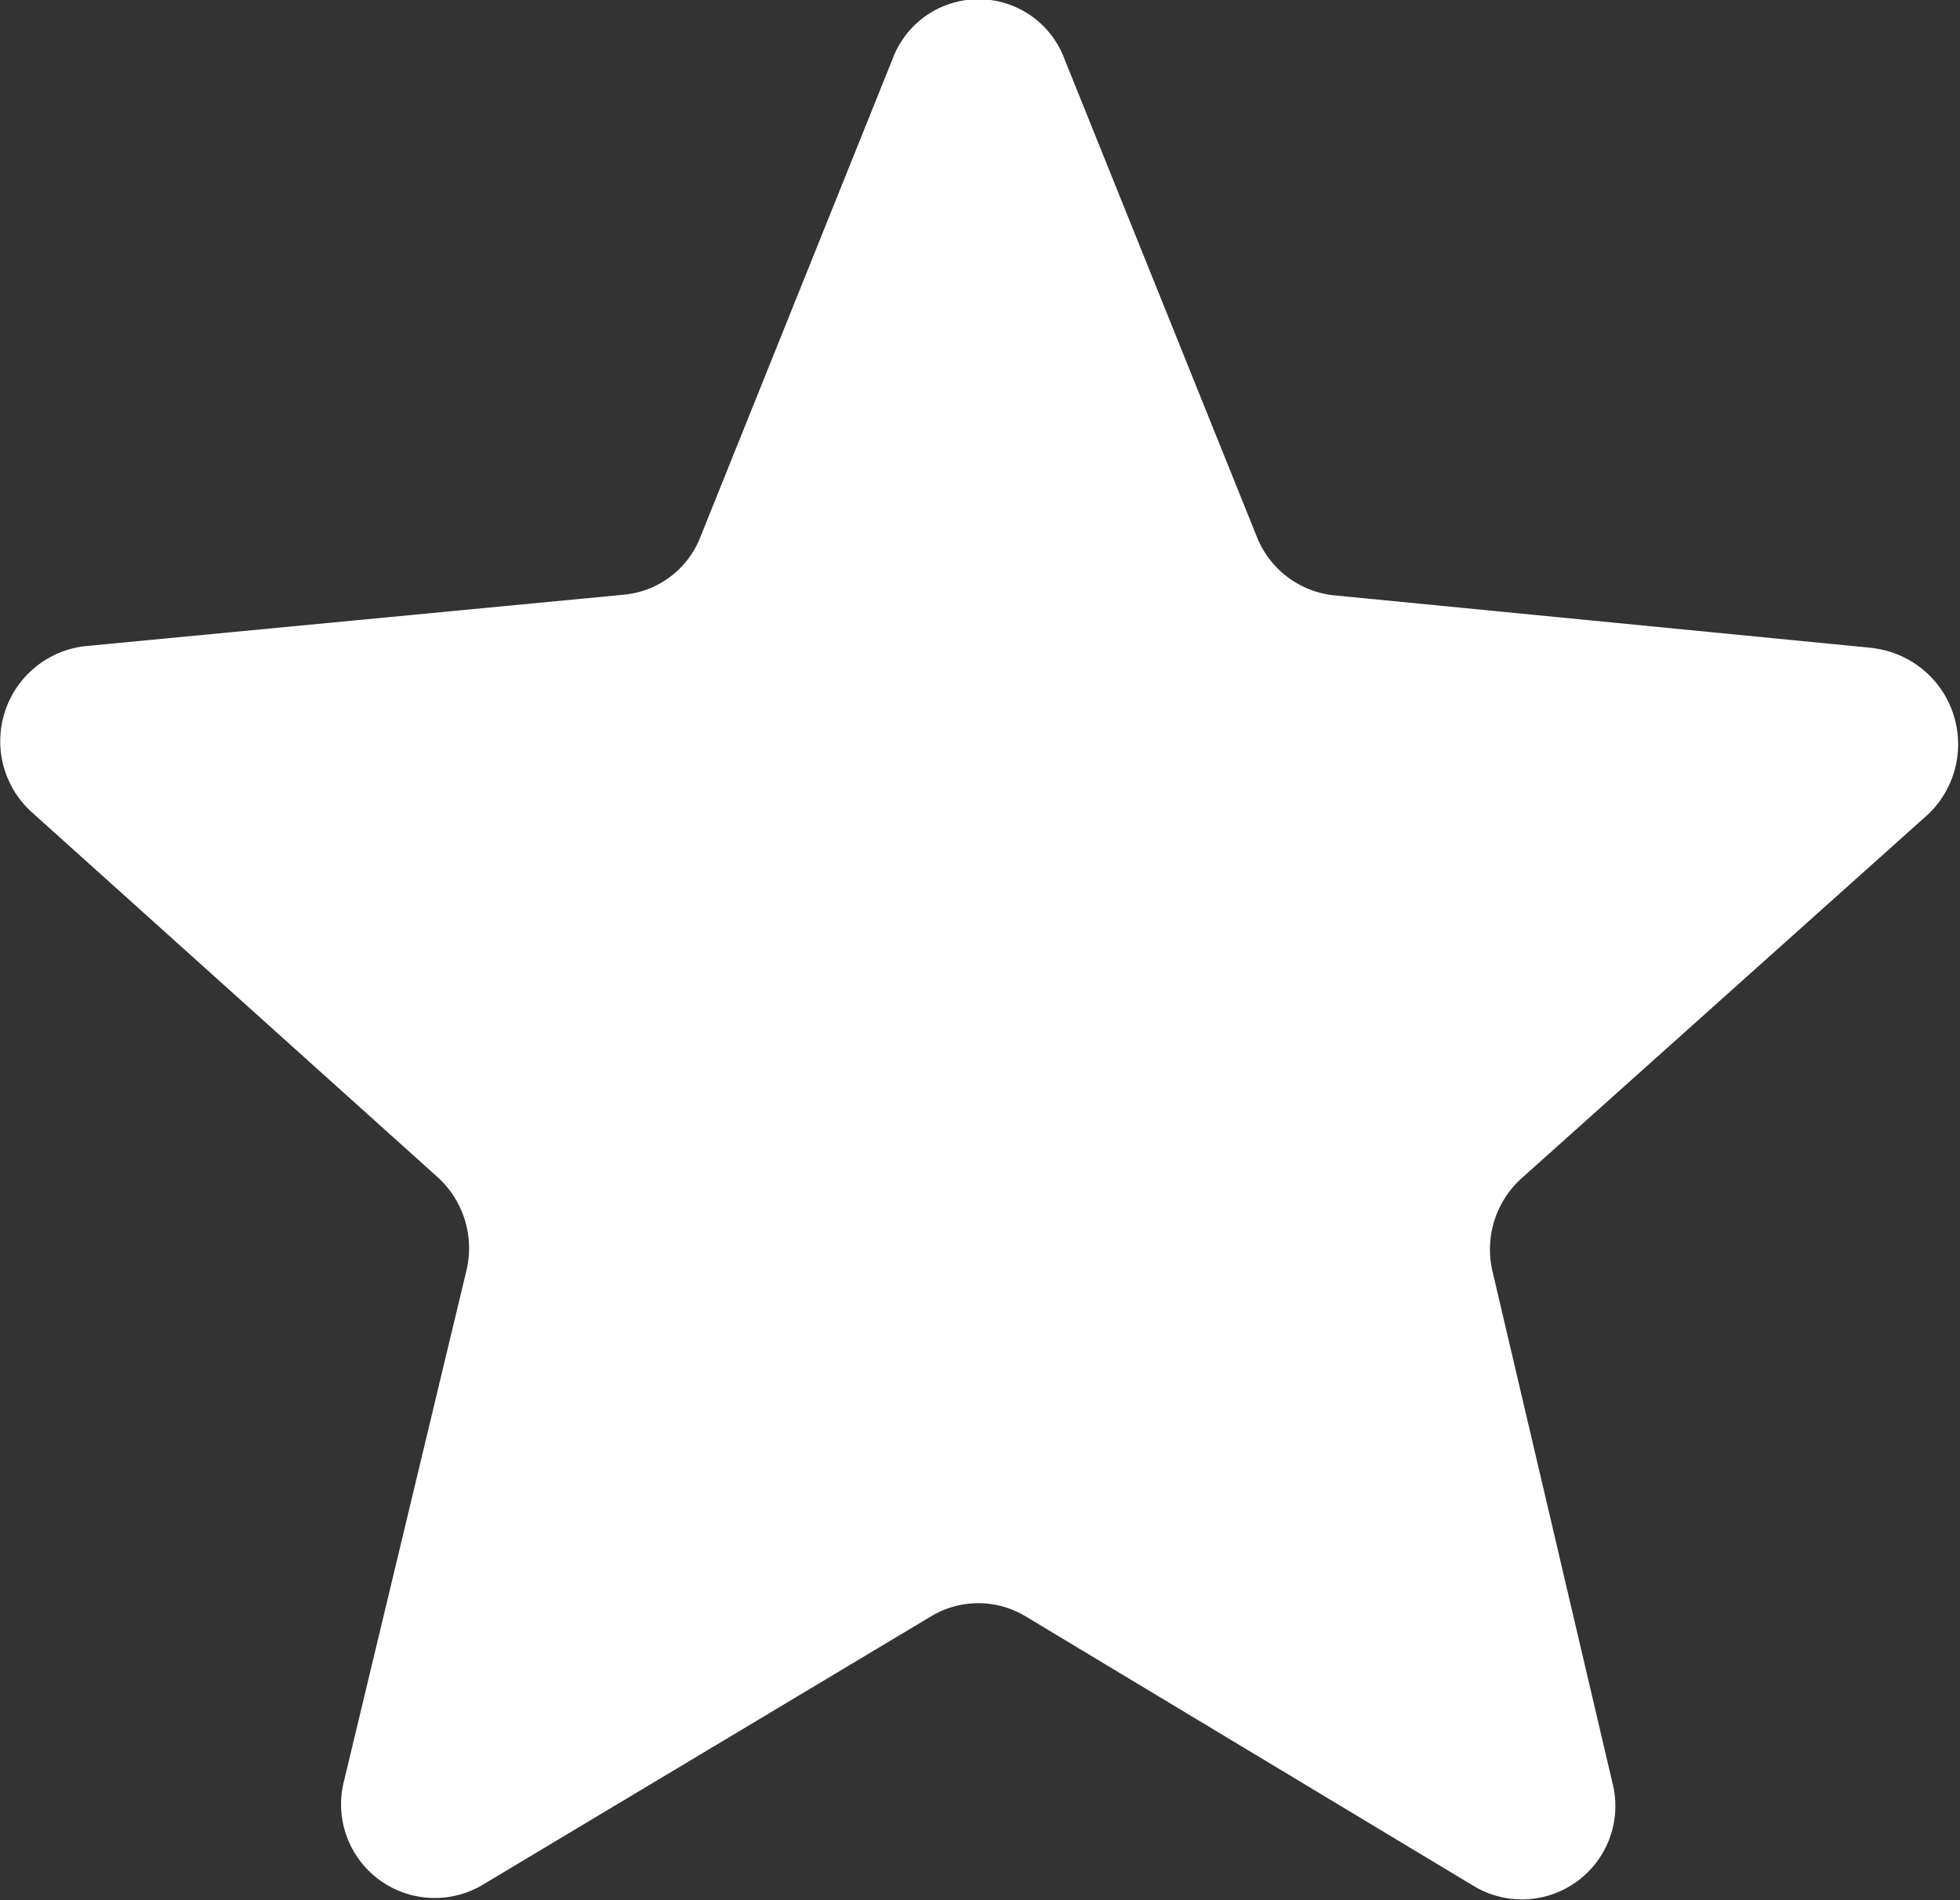 <svg xmlns="http://www.w3.org/2000/svg" width="30.938" height="30" viewBox="0 0 30.938 30">
  <rect x="0" y="0" width="30.938" height="30" fill="#333333" stroke="none"/>
<defs>
    <style>
      .cls-1 {
        fill: #fff;
        fill-rule: evenodd;
      }
    </style>
  </defs>
  <path id="ico_pop_active" class="cls-1" d="M392.568,363.231l-8.511-.832a1.475,1.475,0,0,1-1.218-.924l-3.04-7.552a1.447,1.447,0,0,0-2.707,0l-3.033,7.546a1.439,1.439,0,0,1-1.221.921l-8.511.813a1.511,1.511,0,0,0-.831,2.615l6.407,5.763a1.514,1.514,0,0,1,.461,1.472l-1.935,8.07a1.479,1.479,0,0,0,2.169,1.647l7.1-4.252a1.445,1.445,0,0,1,1.489,0l7.091,4.268a1.475,1.475,0,0,0,2.173-1.642l-1.893-8.075a1.511,1.511,0,0,1,.465-1.471l6.42-5.749a1.529,1.529,0,0,0-.875-2.616h0Z" transform="translate(-363 -353)"/>
</svg>
